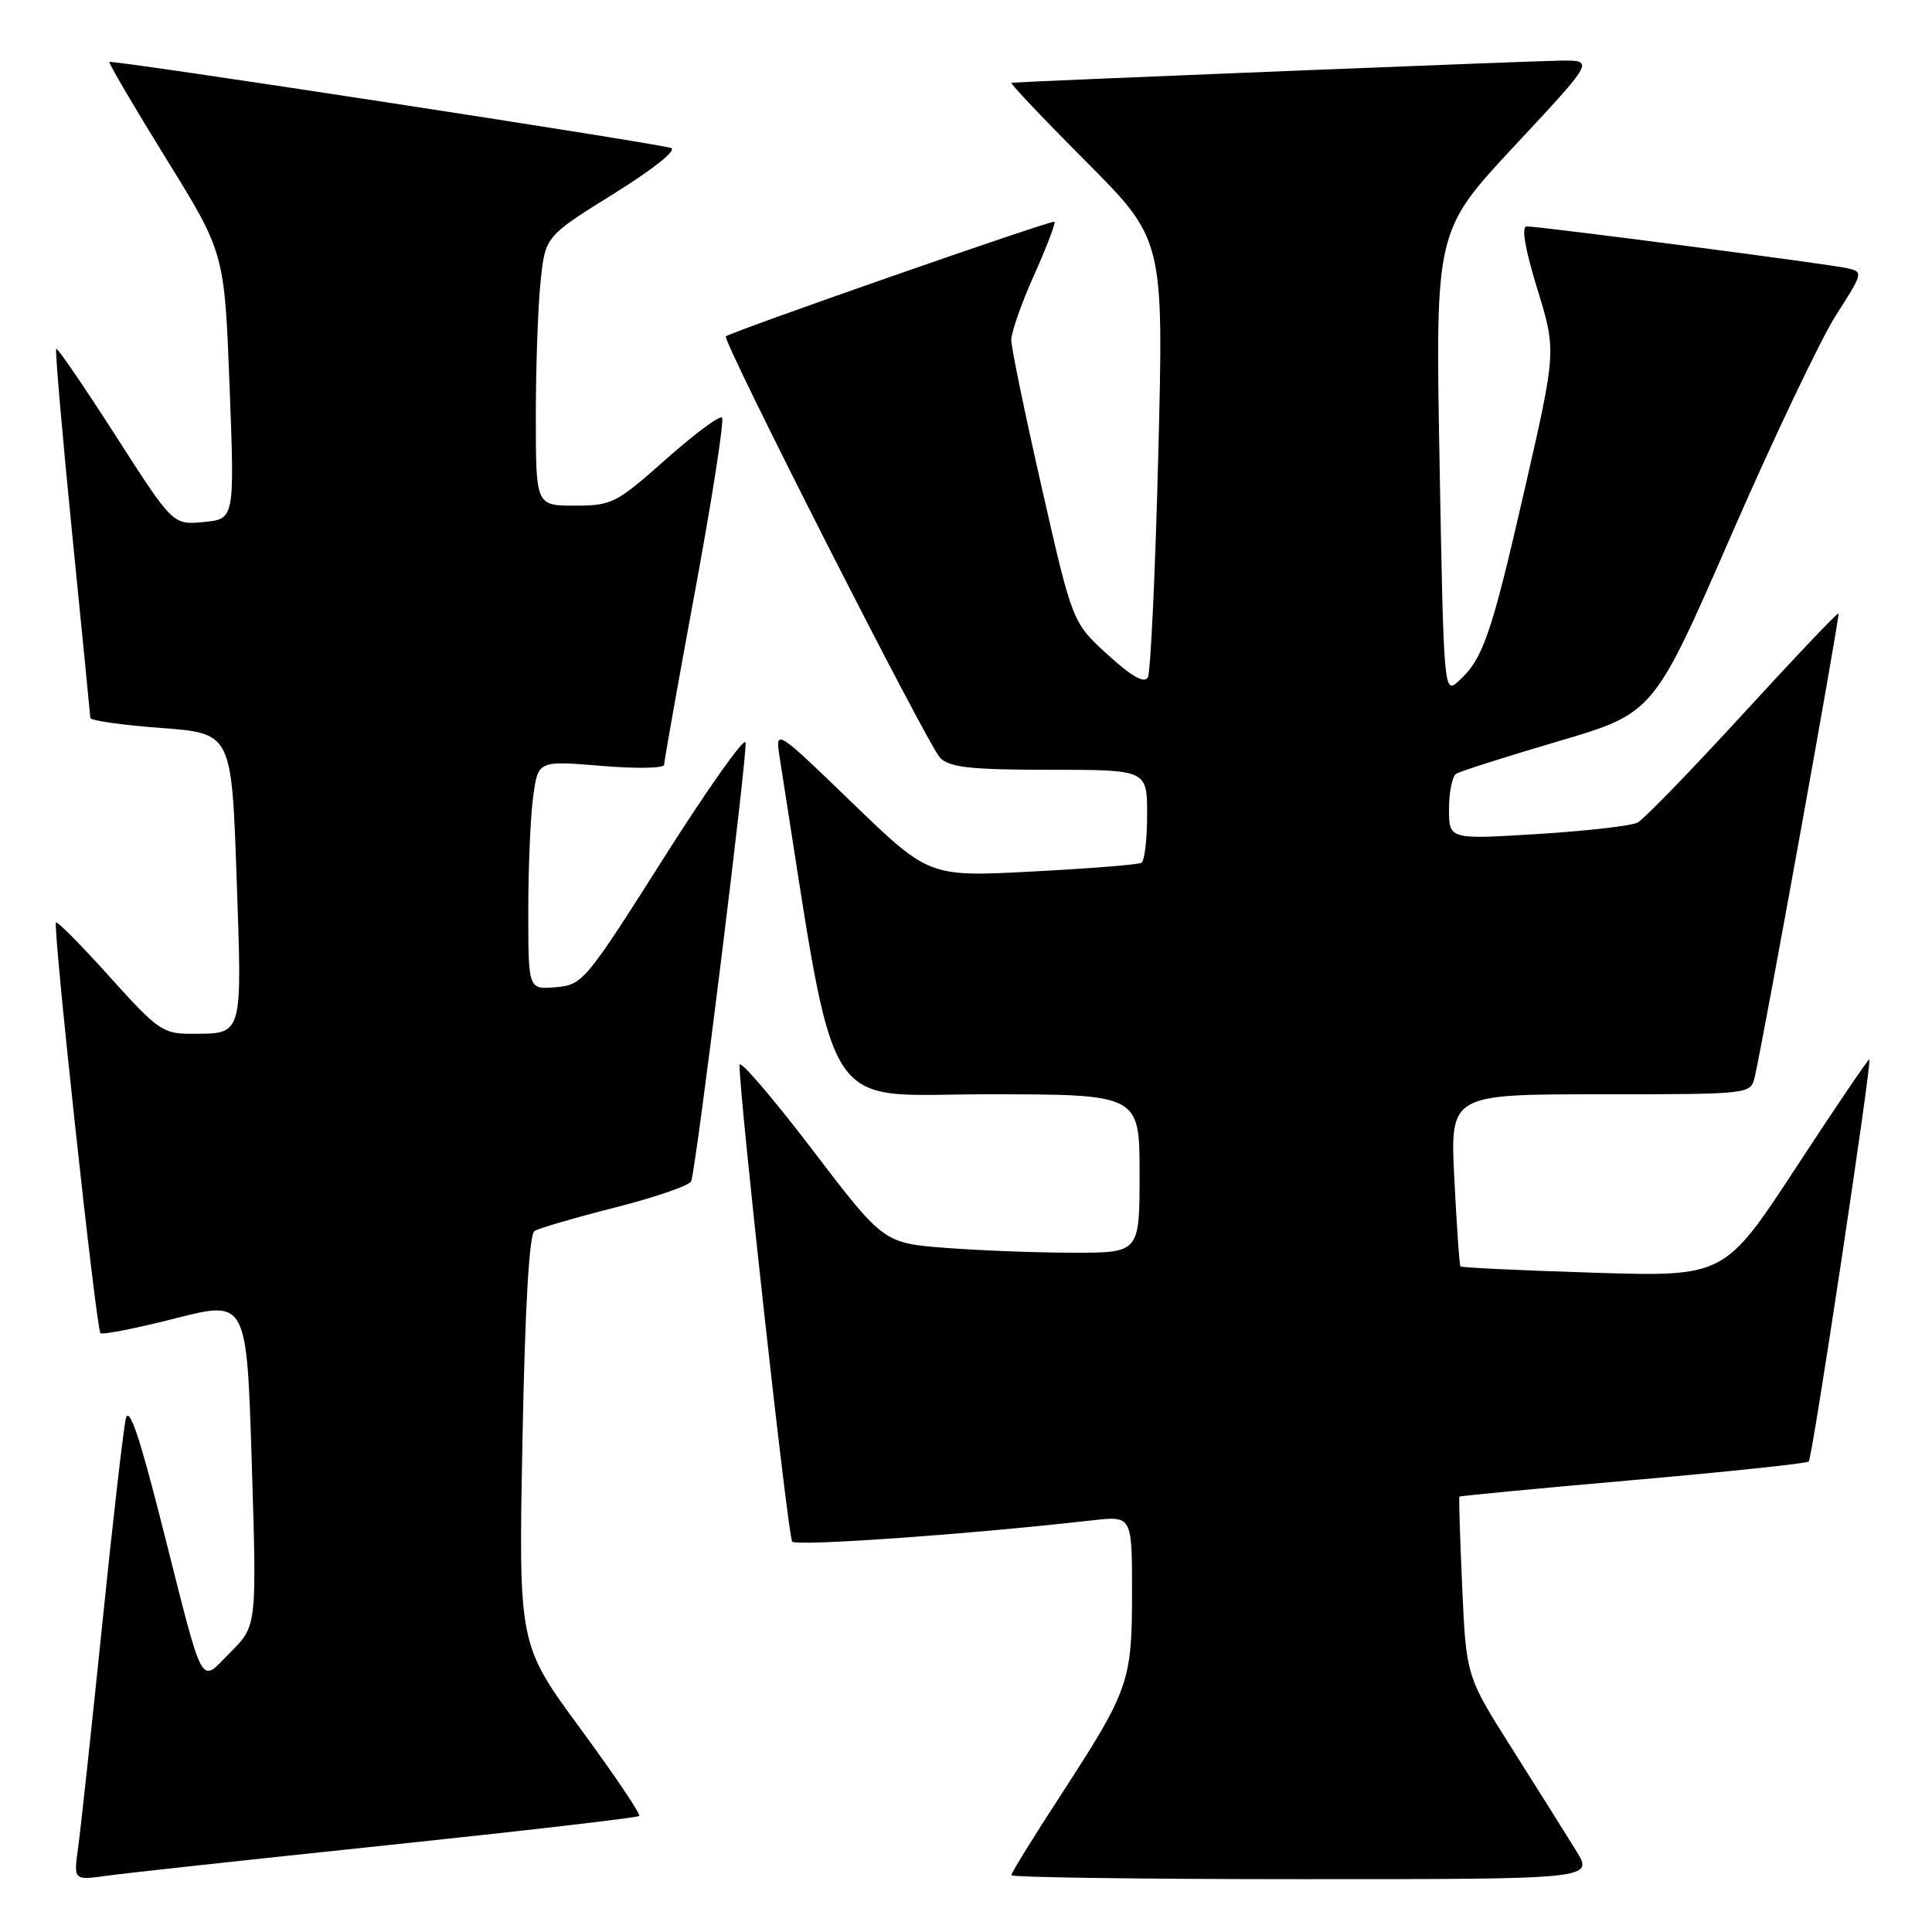<?xml version="1.0" encoding="UTF-8" standalone="no"?>
<!DOCTYPE svg PUBLIC "-//W3C//DTD SVG 1.1//EN" "http://www.w3.org/Graphics/SVG/1.1/DTD/svg11.dtd" >
<svg xmlns="http://www.w3.org/2000/svg" xmlns:xlink="http://www.w3.org/1999/xlink" version="1.1" viewBox="0 0 256 256">
 <g >
 <path fill="currentColor"
d=" M 51.40 244.49 C 69.49 242.59 84.48 240.85 84.70 240.63 C 84.93 240.40 81.42 235.20 76.91 229.06 C 68.71 217.91 68.71 217.91 69.23 190.84 C 69.57 173.12 70.12 163.54 70.83 163.11 C 71.42 162.74 76.26 161.33 81.58 159.98 C 86.89 158.63 91.40 157.07 91.59 156.51 C 92.29 154.48 99.08 99.66 98.79 98.37 C 98.63 97.64 93.73 104.57 87.90 113.77 C 77.59 130.04 77.20 130.51 73.65 130.81 C 70.00 131.12 70.00 131.12 70.00 120.70 C 70.00 114.97 70.29 108.14 70.65 105.53 C 71.30 100.79 71.30 100.79 79.65 101.48 C 84.24 101.87 88.00 101.80 88.00 101.34 C 88.00 100.88 89.85 90.47 92.12 78.20 C 94.39 65.94 95.98 55.65 95.67 55.34 C 95.35 55.02 92.00 57.52 88.21 60.88 C 81.67 66.69 81.07 67.00 76.16 67.00 C 71.00 67.00 71.00 67.00 71.00 55.15 C 71.00 48.63 71.28 40.60 71.63 37.31 C 72.25 31.32 72.25 31.32 81.30 25.69 C 86.54 22.43 89.74 19.88 88.92 19.61 C 86.74 18.91 14.78 7.88 14.50 8.21 C 14.37 8.37 17.75 14.12 22.00 21.00 C 29.74 33.50 29.74 33.50 30.42 51.14 C 31.09 68.78 31.09 68.78 27.00 69.17 C 22.91 69.56 22.91 69.56 15.33 57.74 C 11.16 51.24 7.61 46.05 7.45 46.22 C 7.28 46.38 8.23 57.31 9.54 70.51 C 10.86 83.70 11.95 94.78 11.97 95.13 C 11.99 95.48 16.21 96.08 21.34 96.46 C 30.69 97.16 30.69 97.16 31.35 116.27 C 32.09 137.51 32.25 136.96 25.42 136.98 C 21.60 137.00 20.91 136.52 14.55 129.45 C 10.82 125.30 7.61 122.05 7.42 122.24 C 6.96 122.71 12.74 176.07 13.31 176.65 C 13.56 176.89 18.02 176.02 23.23 174.69 C 32.69 172.29 32.69 172.29 33.36 193.86 C 34.03 215.43 34.03 215.43 30.56 218.91 C 26.38 223.08 27.16 224.53 21.49 202.16 C 18.47 190.23 17.10 186.21 16.67 188.00 C 16.35 189.38 14.92 201.75 13.52 215.50 C 12.11 229.25 10.68 242.45 10.35 244.83 C 9.75 249.16 9.75 249.16 14.12 248.55 C 16.53 248.21 33.30 246.39 51.40 244.49 Z  M 208.86 245.25 C 207.59 243.19 203.79 237.14 200.42 231.81 C 194.28 222.12 194.28 222.12 193.75 210.31 C 193.46 203.81 193.29 198.41 193.38 198.31 C 193.47 198.21 203.82 197.22 216.38 196.12 C 228.94 195.02 239.42 193.91 239.67 193.66 C 240.15 193.18 248.06 140.72 247.70 140.37 C 247.59 140.26 243.22 146.70 238.00 154.68 C 228.50 169.18 228.50 169.18 211.13 168.64 C 201.58 168.34 193.66 167.97 193.52 167.80 C 193.38 167.64 193.02 162.44 192.71 156.25 C 192.14 145.00 192.14 145.00 212.05 145.00 C 231.87 145.00 231.96 144.99 232.50 142.75 C 233.60 138.13 243.84 81.50 243.61 81.28 C 243.48 81.15 237.78 87.15 230.94 94.62 C 224.10 102.08 217.82 108.55 217.00 108.99 C 216.18 109.43 210.21 110.11 203.75 110.51 C 192.00 111.24 192.00 111.24 192.00 107.18 C 192.00 104.95 192.43 102.85 192.97 102.52 C 193.50 102.19 199.60 100.25 206.52 98.21 C 219.11 94.50 219.11 94.50 229.36 71.00 C 235.00 58.07 241.26 44.92 243.28 41.76 C 246.90 36.12 246.92 36.02 244.73 35.53 C 242.24 34.97 204.08 30.00 202.30 30.00 C 201.56 30.00 202.06 32.93 203.69 38.25 C 206.23 46.49 206.23 46.49 201.99 65.00 C 197.58 84.24 196.51 87.32 193.25 90.27 C 191.33 92.02 191.30 91.69 190.75 61.31 C 190.19 30.58 190.19 30.58 200.72 19.29 C 211.25 8.00 211.25 8.00 206.87 8.03 C 203.62 8.05 136.88 10.74 134.02 10.96 C 133.75 10.98 138.19 15.67 143.87 21.37 C 154.20 31.74 154.20 31.74 153.48 60.12 C 153.09 75.73 152.46 89.06 152.10 89.74 C 151.64 90.60 149.98 89.67 146.77 86.74 C 142.11 82.50 142.11 82.50 138.06 64.71 C 135.83 54.92 134.00 46.08 134.00 45.05 C 134.00 44.03 135.36 40.15 137.02 36.45 C 138.69 32.74 139.90 29.56 139.71 29.38 C 139.43 29.10 97.13 43.86 96.18 44.57 C 95.61 44.99 122.97 98.82 124.58 100.43 C 125.84 101.69 128.67 102.00 139.07 102.00 C 152.00 102.00 152.00 102.00 152.00 107.94 C 152.00 111.21 151.66 114.08 151.25 114.32 C 150.84 114.57 144.33 115.09 136.80 115.48 C 123.10 116.20 123.10 116.20 112.90 106.35 C 102.70 96.50 102.70 96.50 103.33 100.50 C 111.00 149.10 108.48 145.00 130.70 145.00 C 151.00 145.00 151.00 145.00 151.00 155.50 C 151.00 166.00 151.00 166.00 142.25 165.99 C 137.44 165.99 129.80 165.70 125.29 165.35 C 117.07 164.71 117.07 164.71 107.54 152.21 C 102.29 145.34 97.99 140.34 97.99 141.11 C 97.95 145.19 104.41 203.62 104.97 204.27 C 105.54 204.92 128.38 203.31 144.75 201.45 C 150.00 200.86 150.00 200.86 150.00 210.96 C 150.00 222.82 149.61 223.92 140.65 237.72 C 136.99 243.34 134.00 248.18 134.00 248.47 C 134.00 248.76 151.36 249.00 172.58 249.00 C 211.16 249.00 211.16 249.00 208.86 245.25 Z "/>
</g>
</svg>